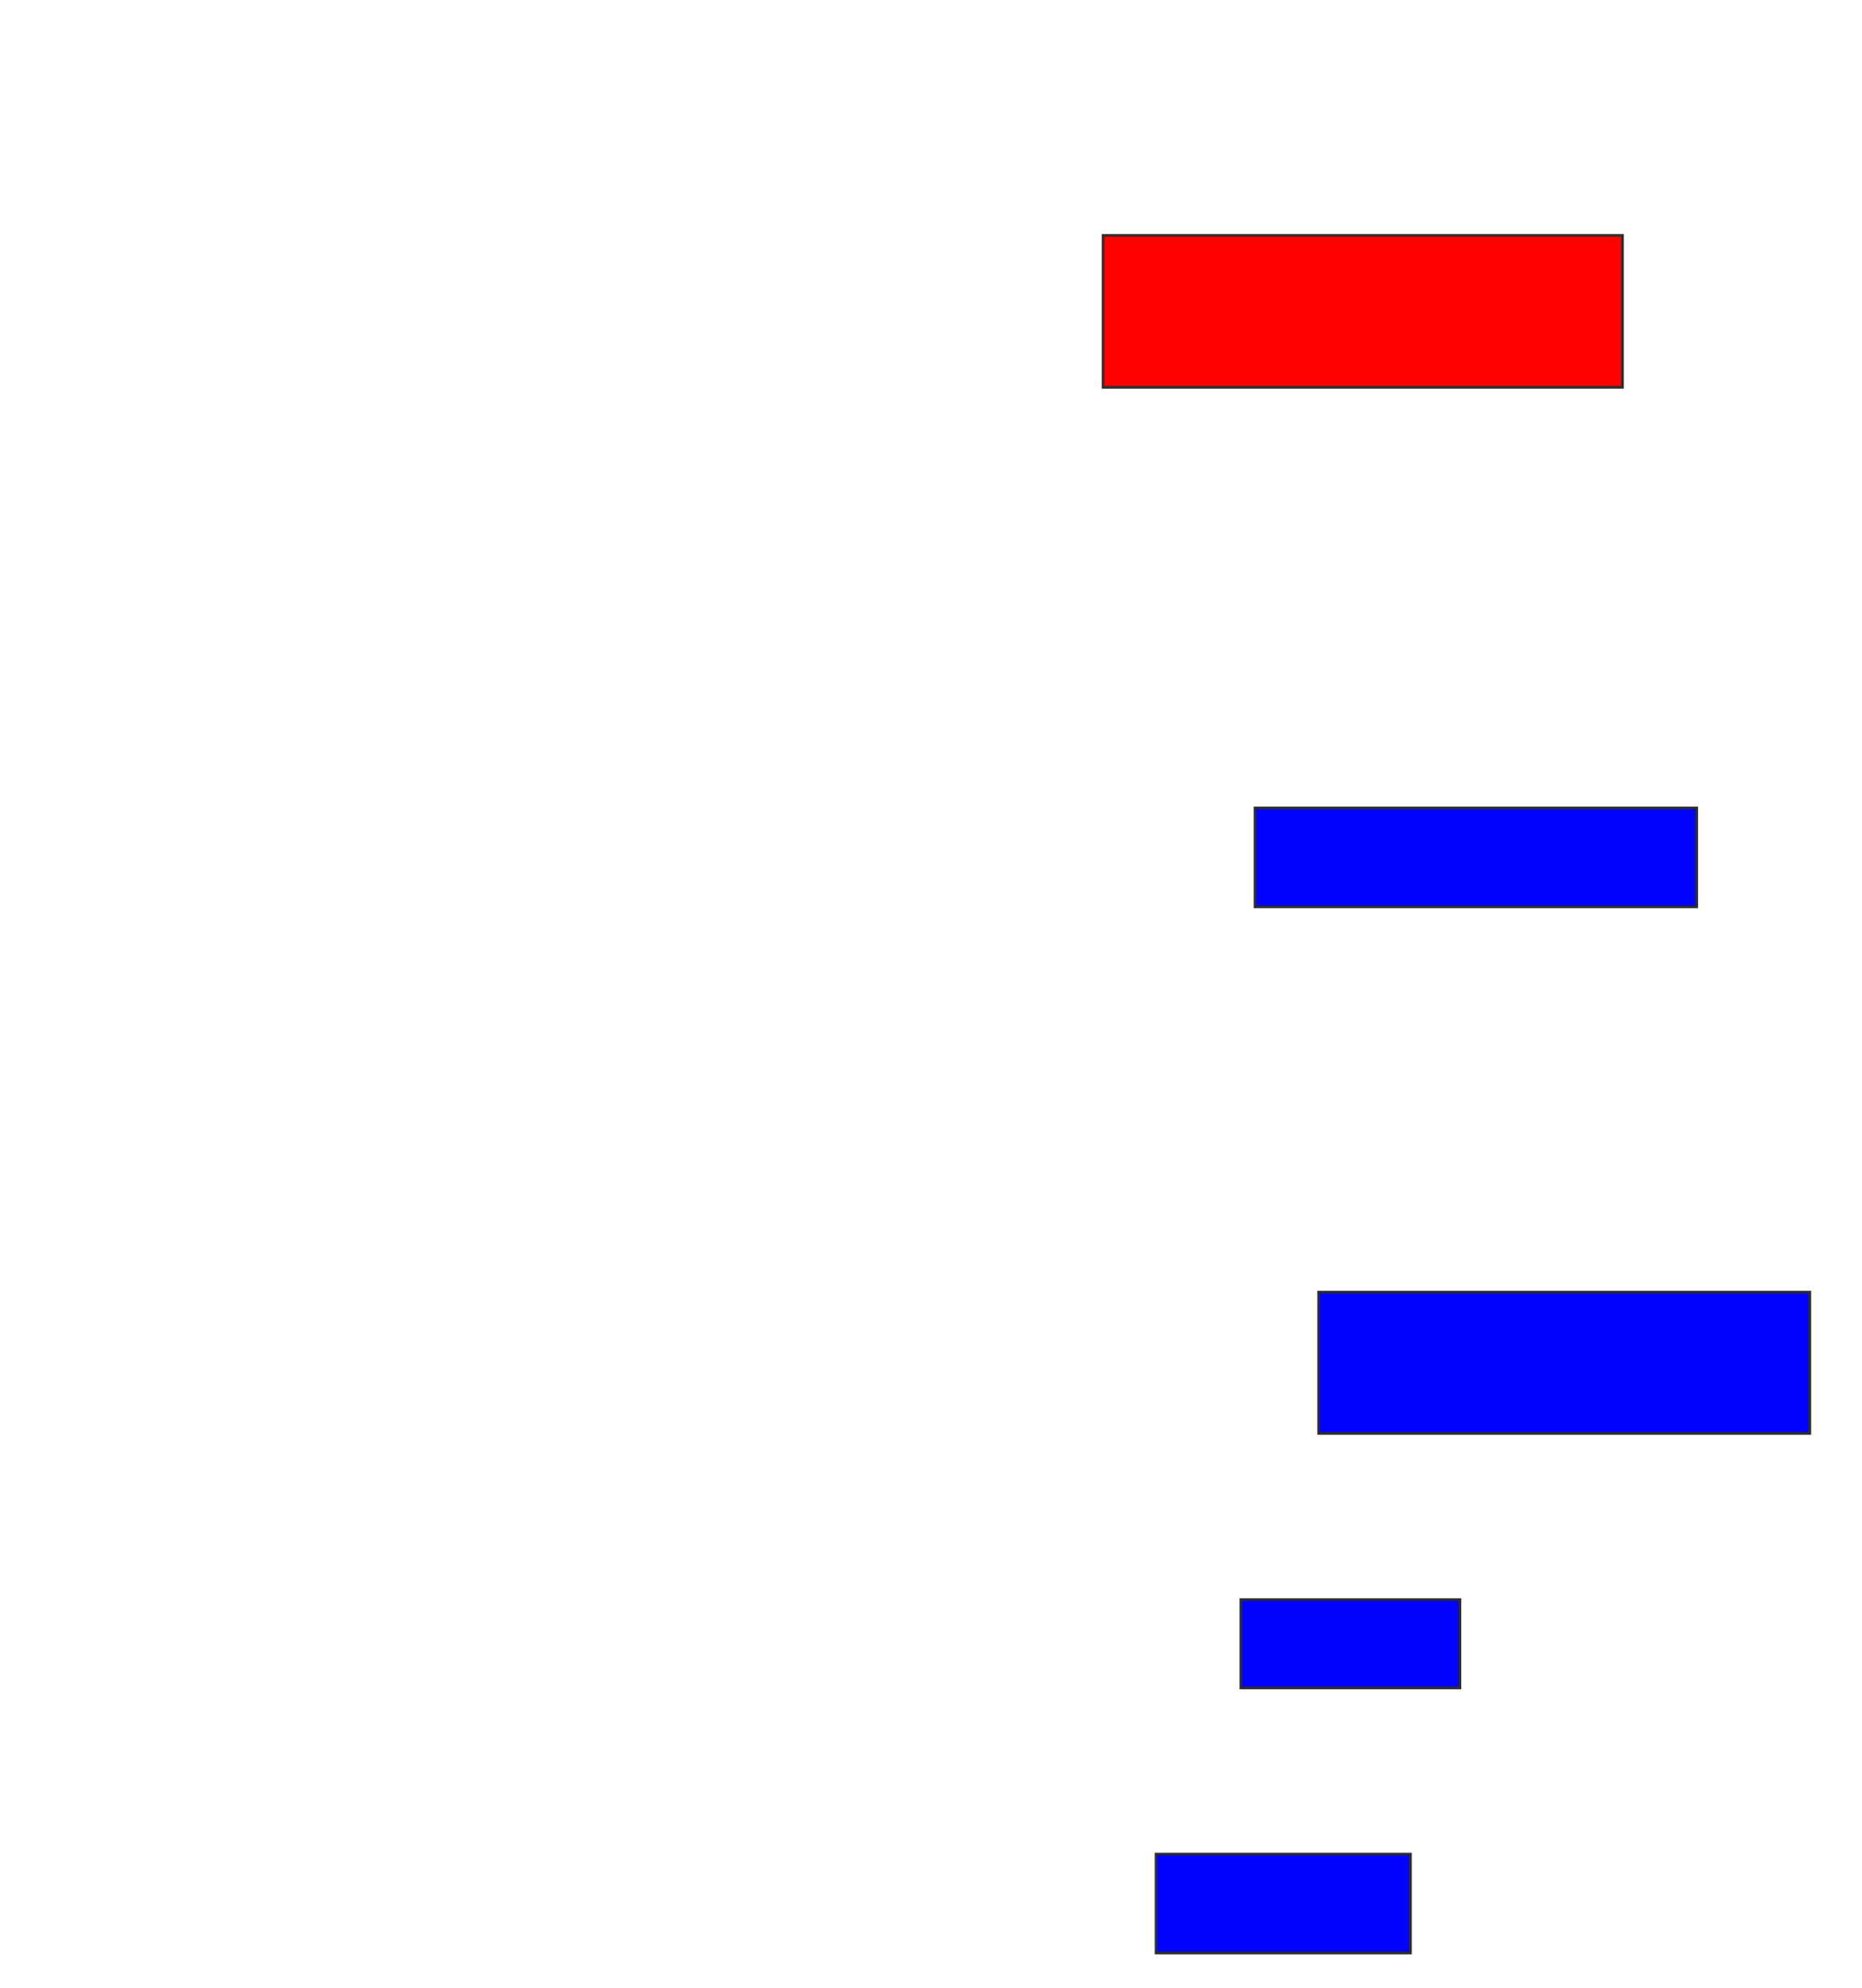 <svg xmlns="http://www.w3.org/2000/svg" width="712" height="760">
 <!-- Created with Image Occlusion Enhanced -->
 <g>
  <title>Labels</title>
 </g>
 <g>
  <title>Masks</title>
  <rect id="988ccd43cf4c4600be288e33a435e386-ao-1" height="58.108" width="198.649" y="90" x="421.784" stroke="#2D2D2D" fill="#ff0200" class="qshape"/>
  <rect id="988ccd43cf4c4600be288e33a435e386-ao-2" height="37.838" width="168.919" y="308.919" x="479.892" stroke="#2D2D2D" fill="#0203ff"/>
  <rect id="988ccd43cf4c4600be288e33a435e386-ao-3" height="54.054" width="187.838" y="494.054" x="504.216" stroke="#2D2D2D" fill="#0203ff"/>
  <rect id="988ccd43cf4c4600be288e33a435e386-ao-4" height="33.784" width="83.784" y="611.622" x="474.486" stroke="#2D2D2D" fill="#0203ff"/>
  <rect id="988ccd43cf4c4600be288e33a435e386-ao-5" height="37.838" width="97.297" y="708.919" x="442.054" stroke="#2D2D2D" fill="#0203ff"/>
 </g>
</svg>